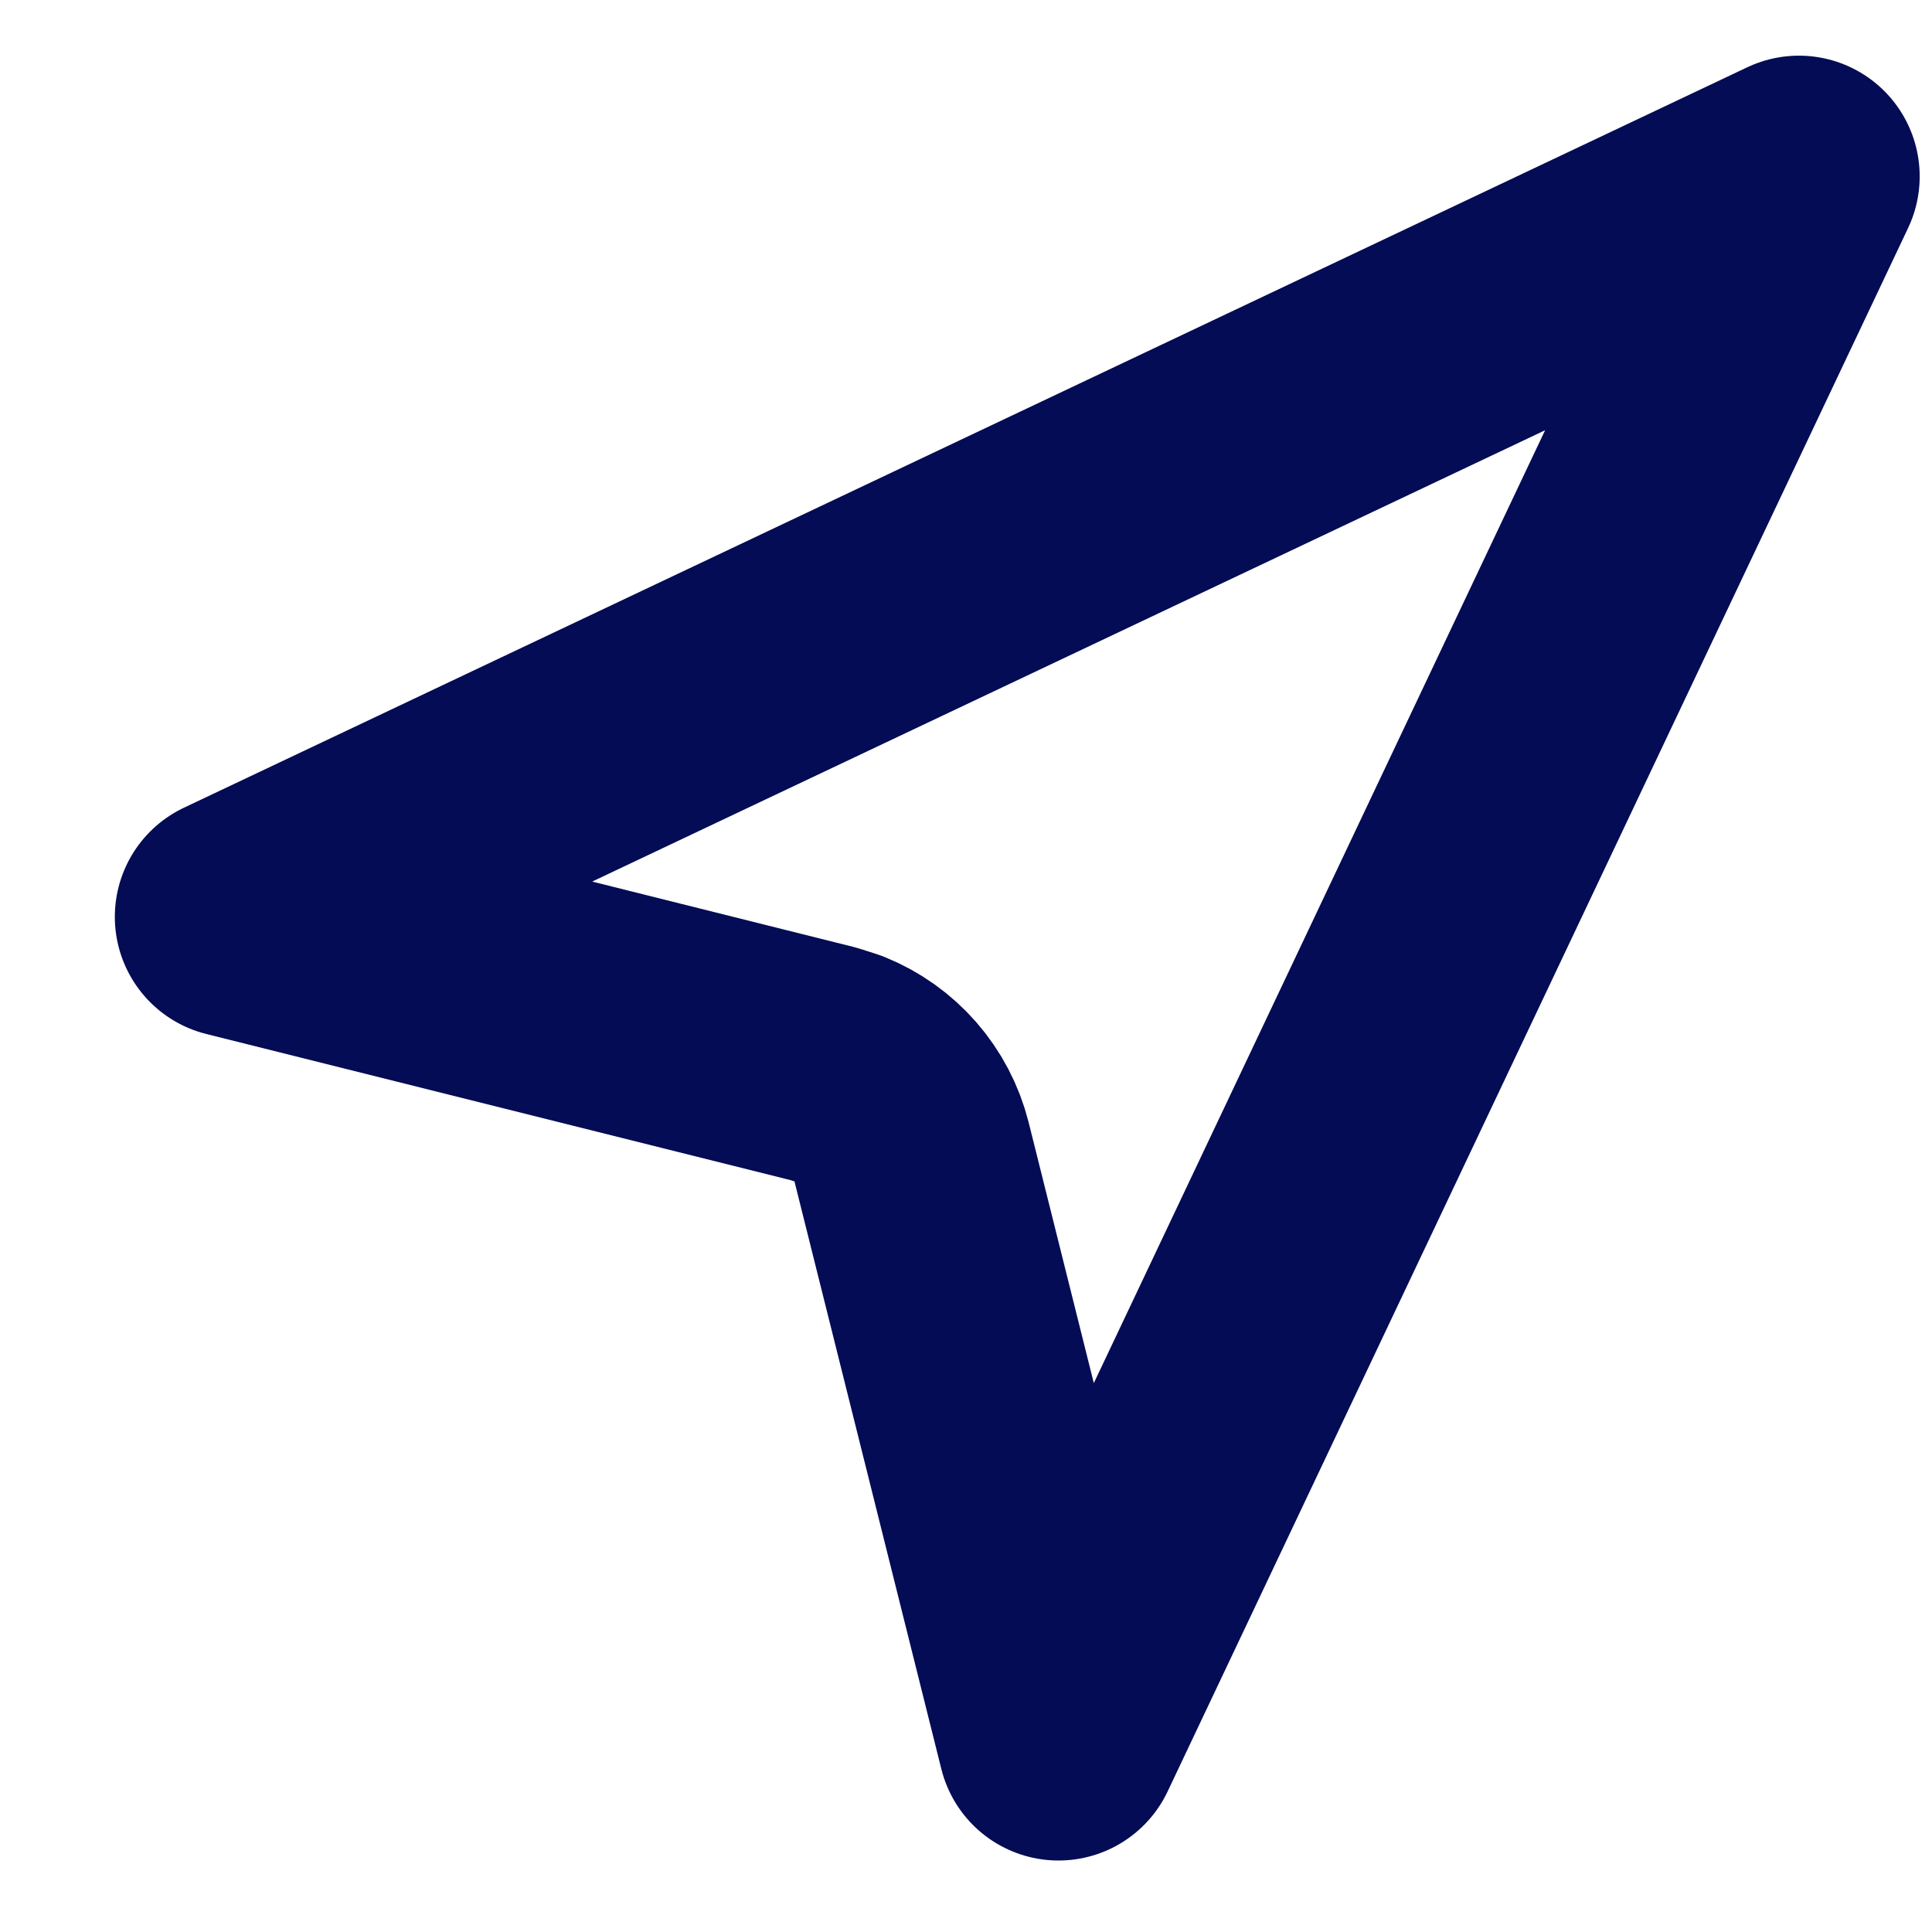 
<svg width="16" height="16" viewBox="0 0 16 16" fill="none" xmlns="http://www.w3.org/2000/svg">
<path d="M8.766 14.408L7.549 9.539C7.47 9.225 7.247 8.972 6.952 8.853L6.821 8.811L1.951 7.593L14.898 1.461L8.766 14.408Z" stroke="#030C54" stroke-width="2" stroke-linecap="round" stroke-linejoin="round"/>
</svg>
